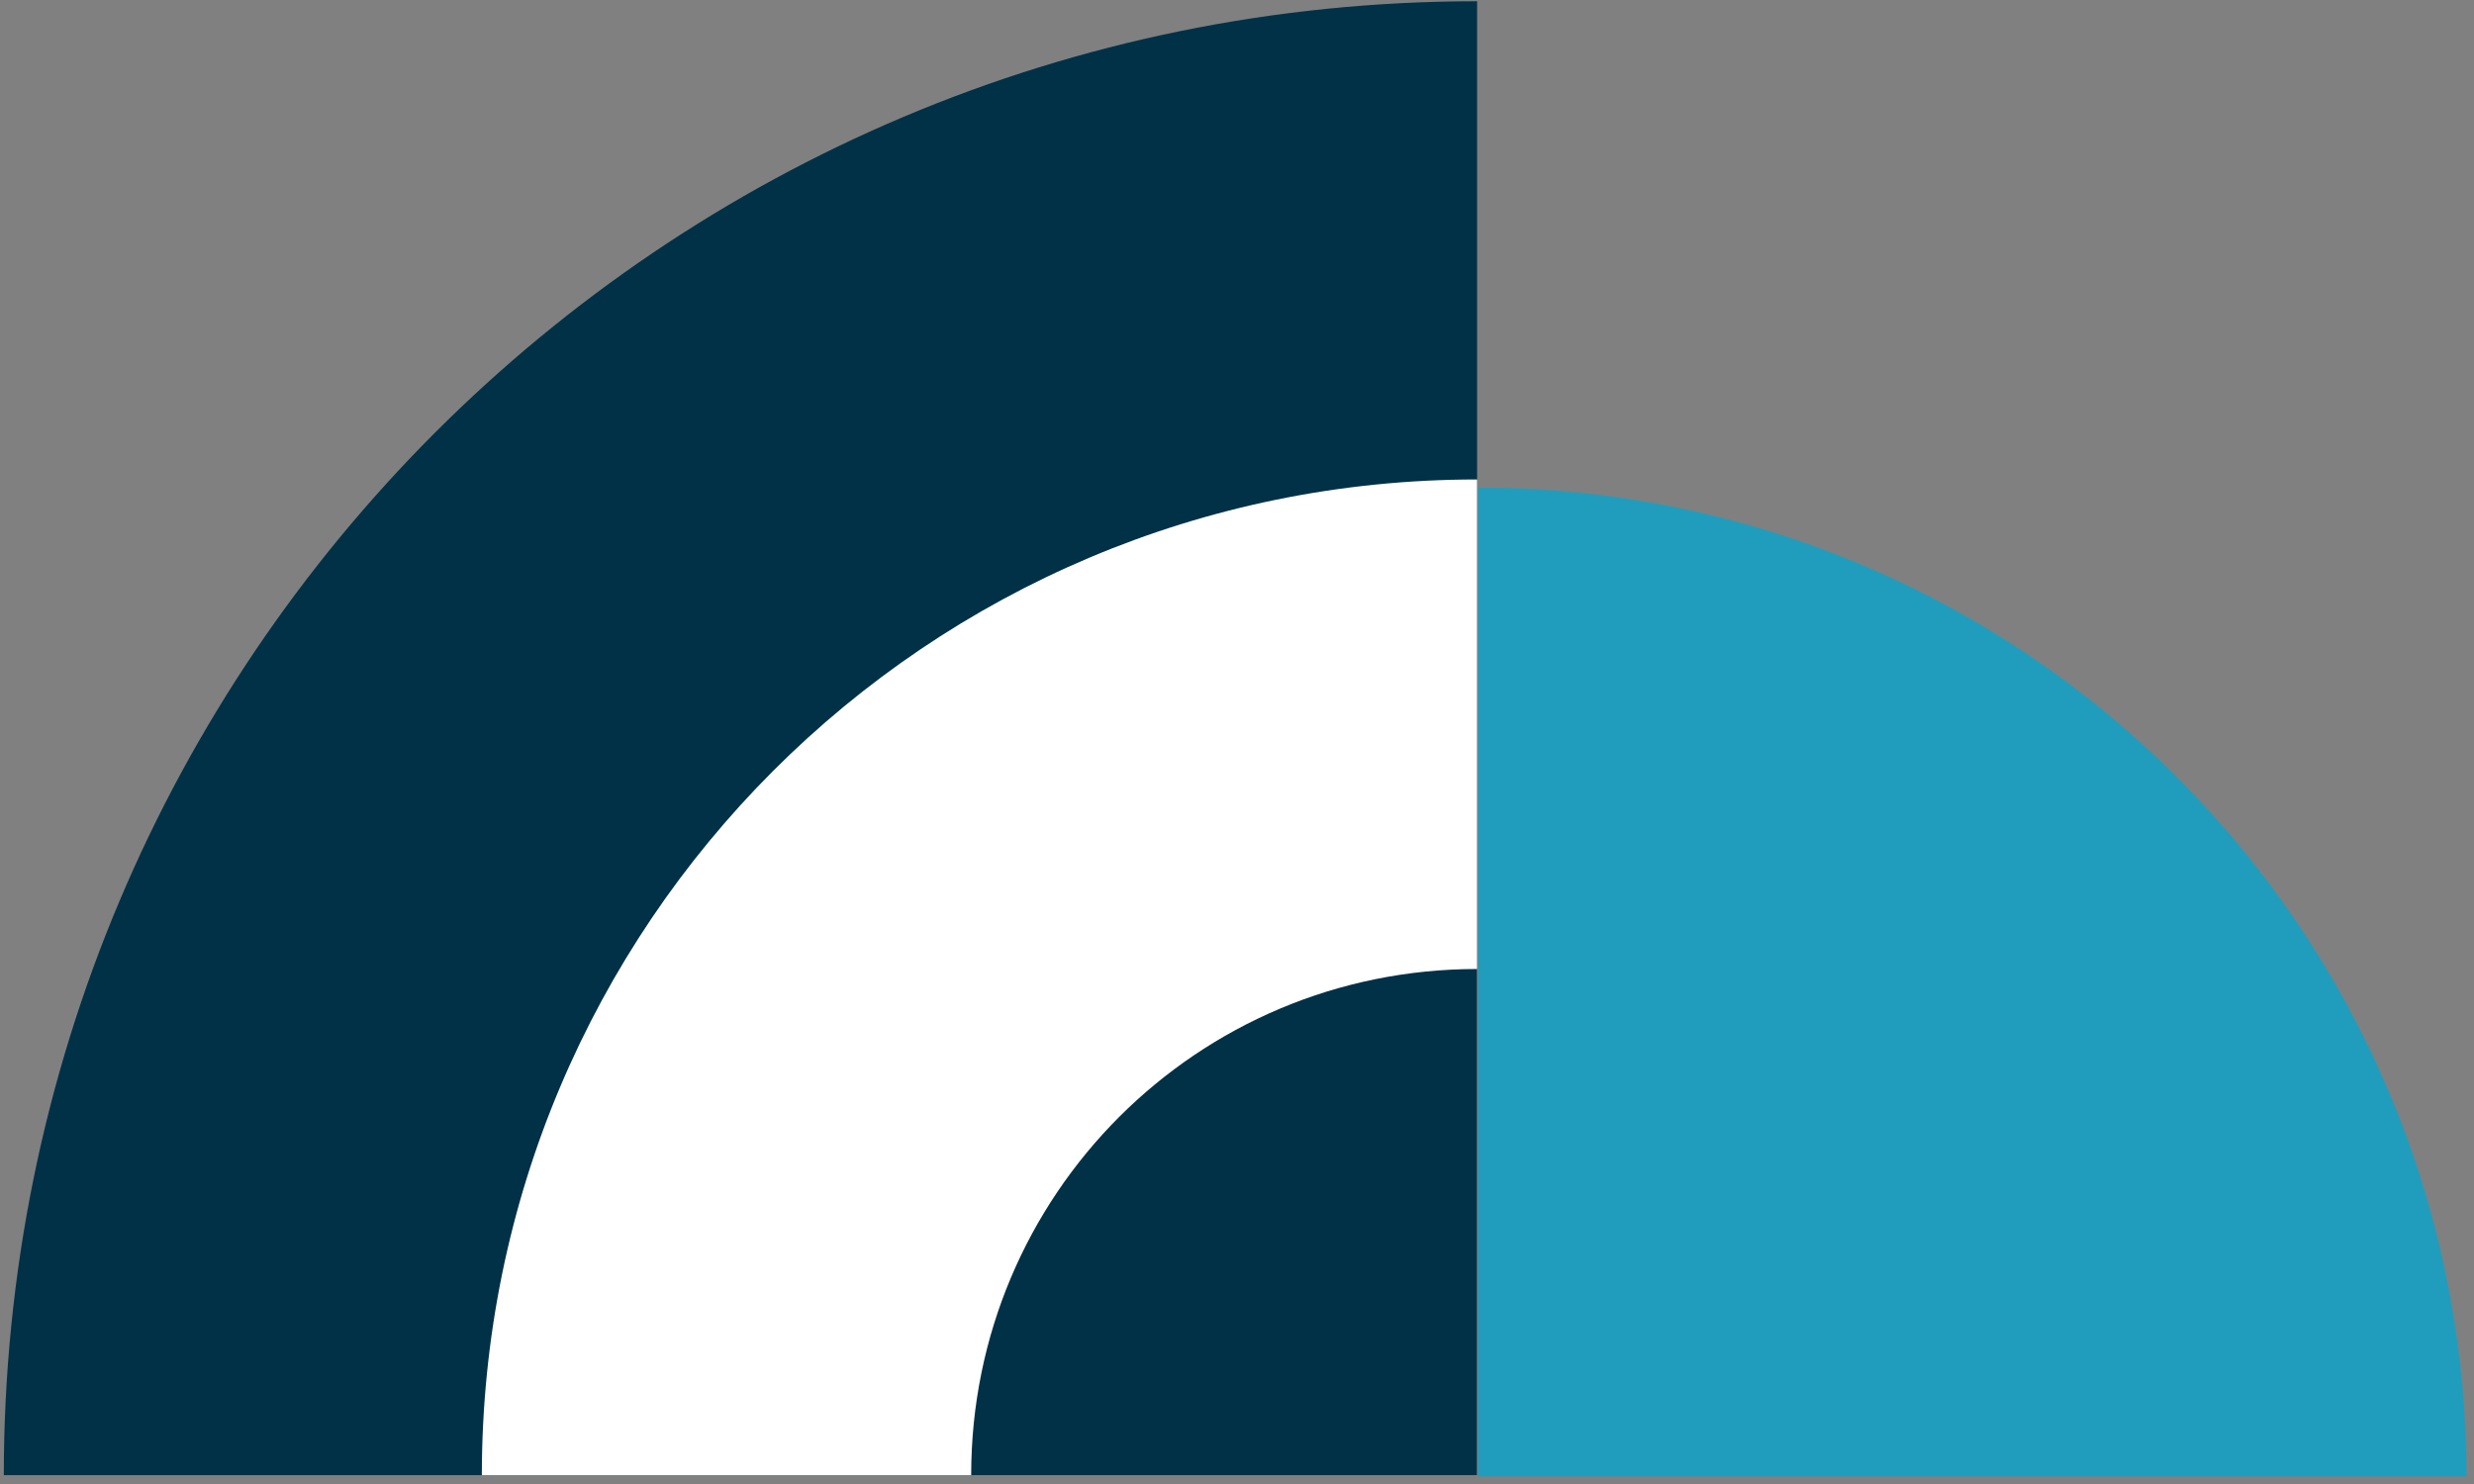 <svg width="275" height="165" viewBox="0 0 275 165" fill="none" xmlns="http://www.w3.org/2000/svg">
<rect x="0" y="0" width="275" height="165" fill="#808080" stroke="none"/>
<path d="M164.306 54.211C224.966 54.211 274.16 103.438 274.16 164.139L164.306 164.139L164.306 54.211Z" fill="#209DBD"/>
<path d="M164.19 0.139L164.19 164.016L0.424 164.016C0.424 73.418 73.654 0.139 164.19 0.139Z" fill="#013147"/>
<path d="M164.19 53.31L164.19 164.016L53.56 164.016C53.56 102.814 103.029 53.31 164.19 53.31Z" fill="white"/>
<path d="M164.19 107.739V164.016L107.952 164.016C107.952 132.86 133.056 107.739 164.19 107.739Z" fill="#013147"/>
</svg>
